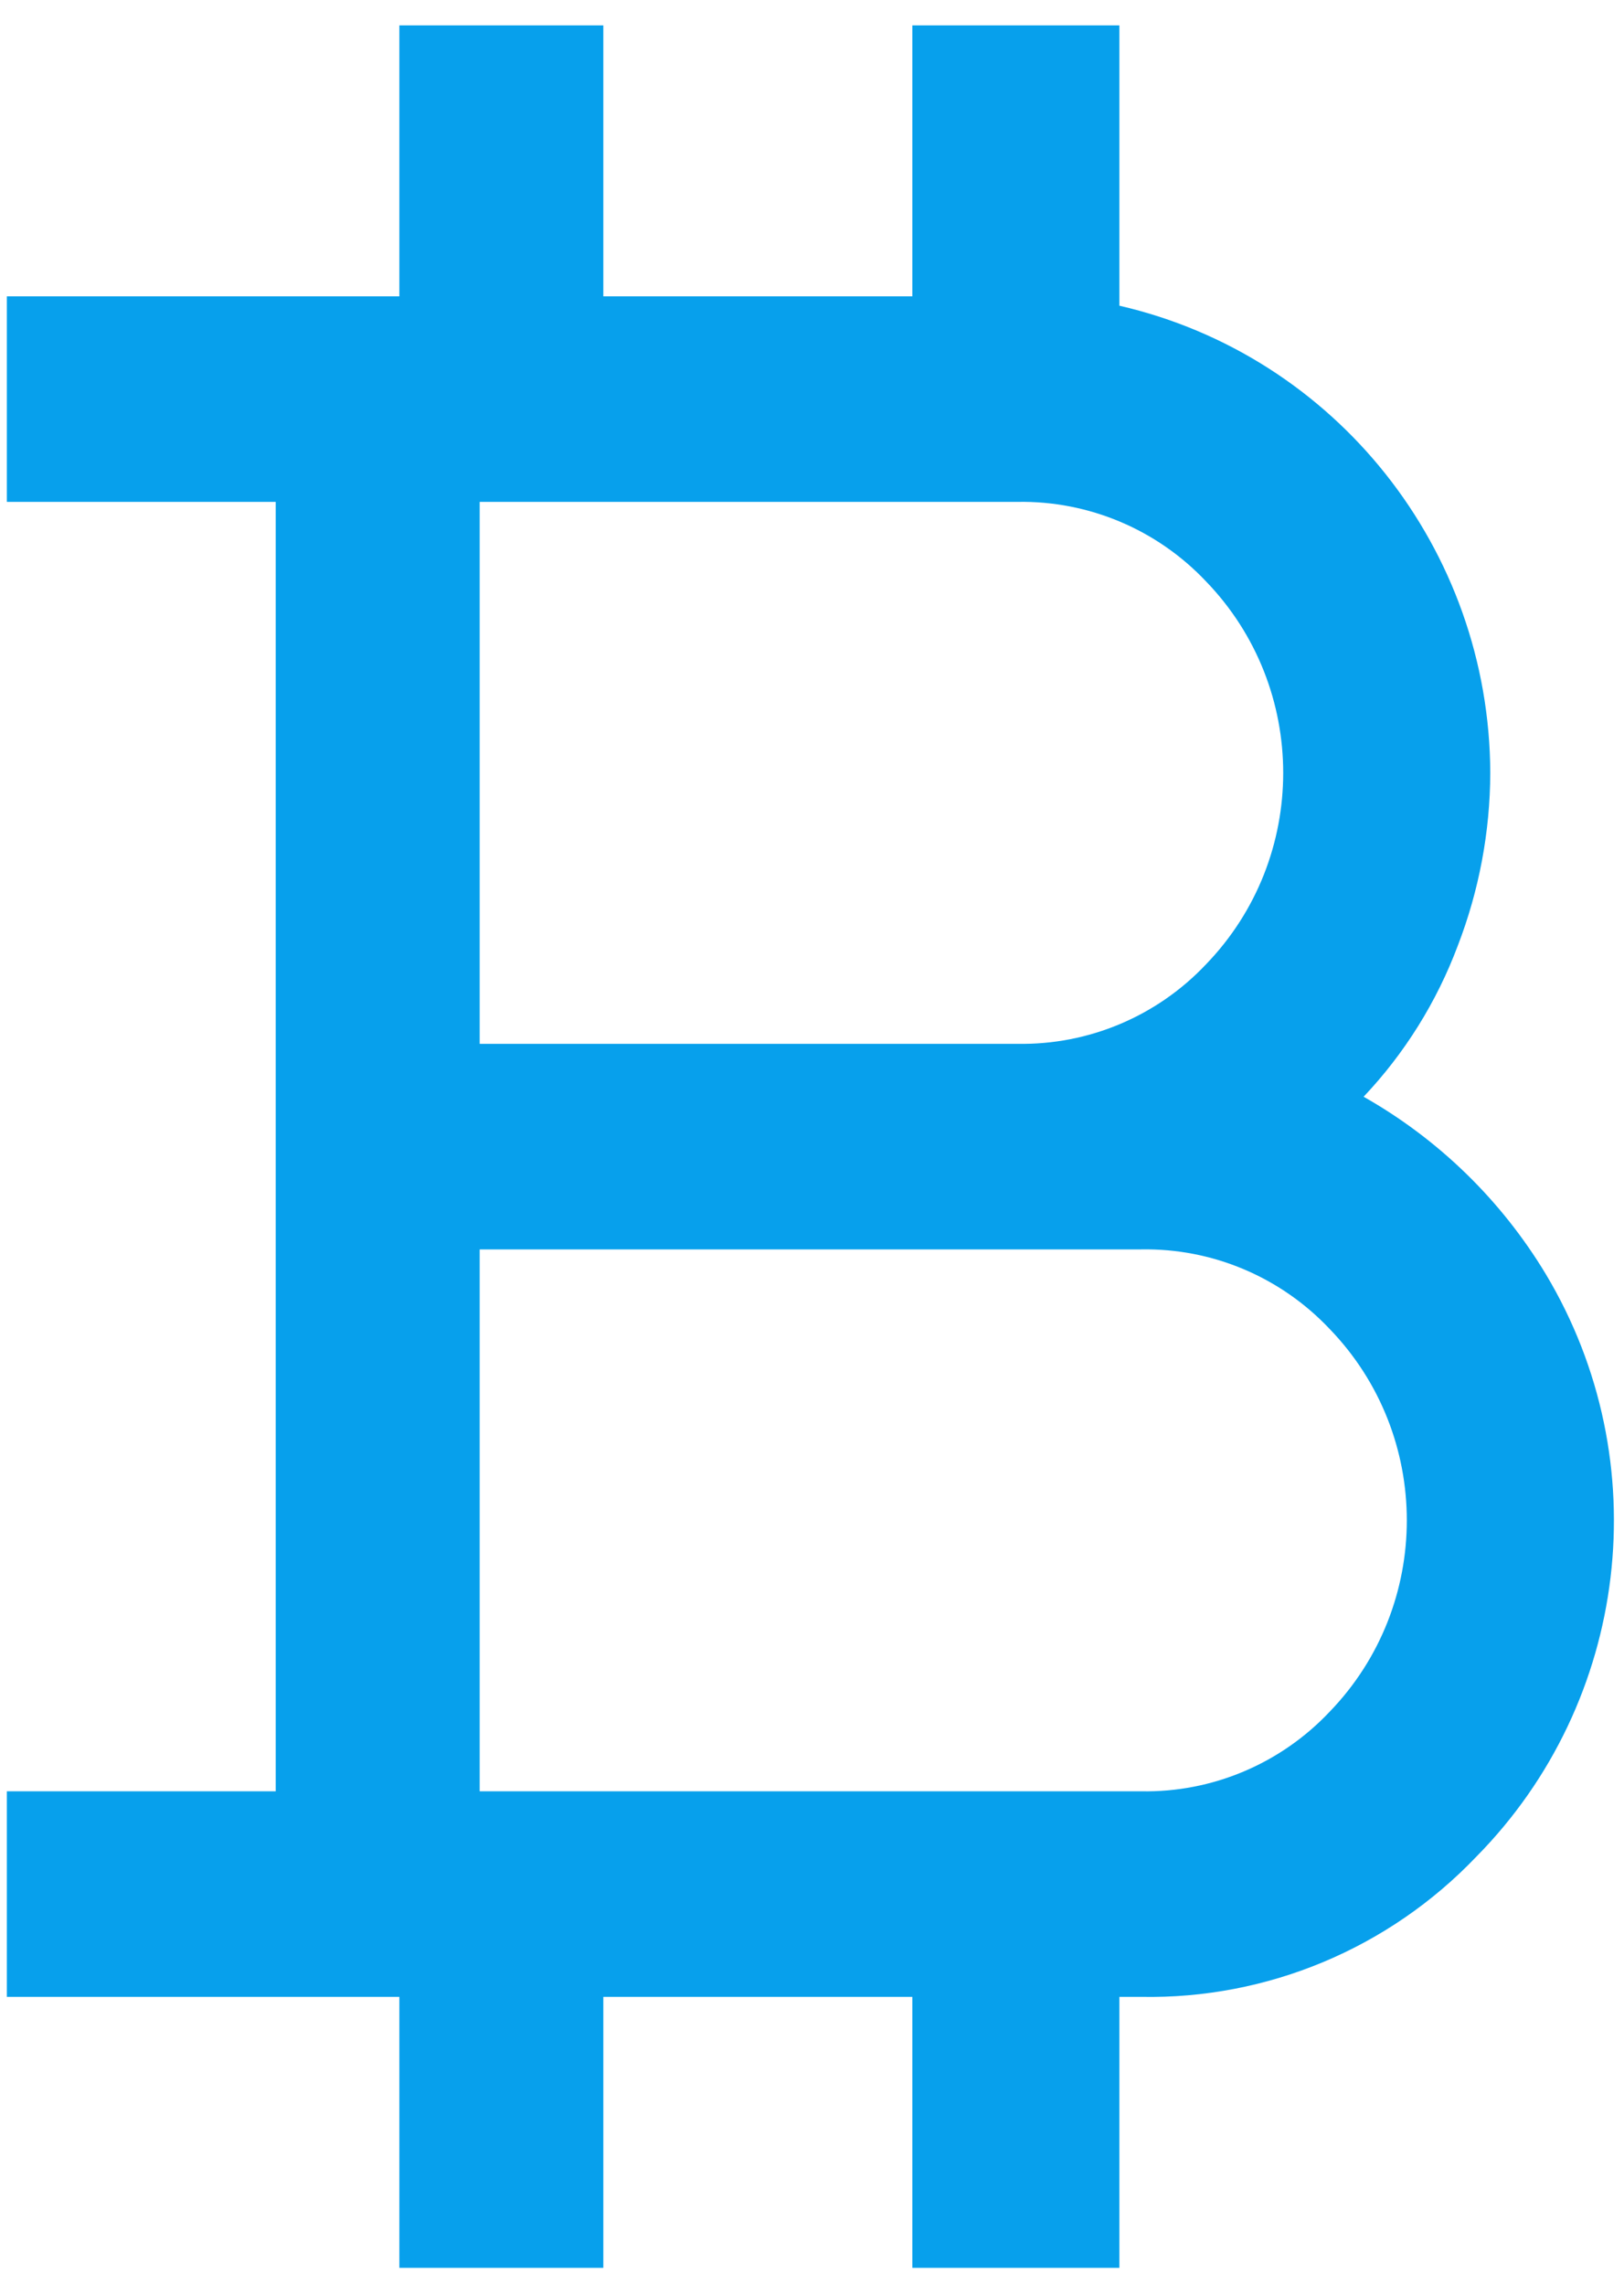<?xml version="1.0" encoding="UTF-8"?>
<svg width="32px" height="45px" viewBox="0 0 32 45" version="1.1" xmlns="http://www.w3.org/2000/svg" xmlns:xlink="http://www.w3.org/1999/xlink">
    <title>Cripto</title>
    <g id="----Symbols" stroke="none" stroke-width="1" fill="none" fill-rule="evenodd">
        <g id="Cripto" transform="translate(-9, -2)">
            <rect id="Rectangle" x="0" y="0" width="50" height="50"></rect>
            <g id="currency_bitcoin_FILL0_wght400_GRAD0_opsz40" transform="translate(9.135, 2.5)" fill="#07A0EC" fill-rule="nonzero">
                <path d="M7.734,44.167 L7.734,38.83 L0,38.83 L0,34.781 L5.298,34.781 L5.298,9.385 L0,9.385 L0,5.337 L7.734,5.337 L7.734,0 L11.753,0 L11.753,5.337 L17.842,5.337 L17.842,0 L21.922,0 L21.922,5.521 C26.186,6.504 29.214,10.317 29.23,14.722 C29.226,15.887 29.009,17.041 28.59,18.126 C28.175,19.233 27.544,20.245 26.734,21.101 C28.21,21.936 29.448,23.14 30.326,24.598 C32.535,28.286 31.97,33.015 28.955,36.069 C27.231,37.876 24.837,38.876 22.349,38.83 L21.922,38.83 L21.922,44.167 L17.842,44.167 L17.842,38.83 L11.753,38.83 L11.753,44.167 L7.734,44.167 Z M9.317,20.059 L19.913,20.059 C21.314,20.084 22.662,19.517 23.628,18.494 C25.657,16.395 25.657,13.05 23.628,10.95 C22.662,9.928 21.314,9.36 19.913,9.385 L9.317,9.385 L9.317,20.059 Z M9.317,34.781 L22.349,34.781 C23.75,34.807 25.097,34.239 26.063,33.216 C28.093,31.118 28.093,27.771 26.063,25.673 C25.097,24.65 23.75,24.082 22.349,24.108 L9.317,24.108 L9.317,34.781 Z"></path>
            </g>
        </g>
    </g>
</svg>